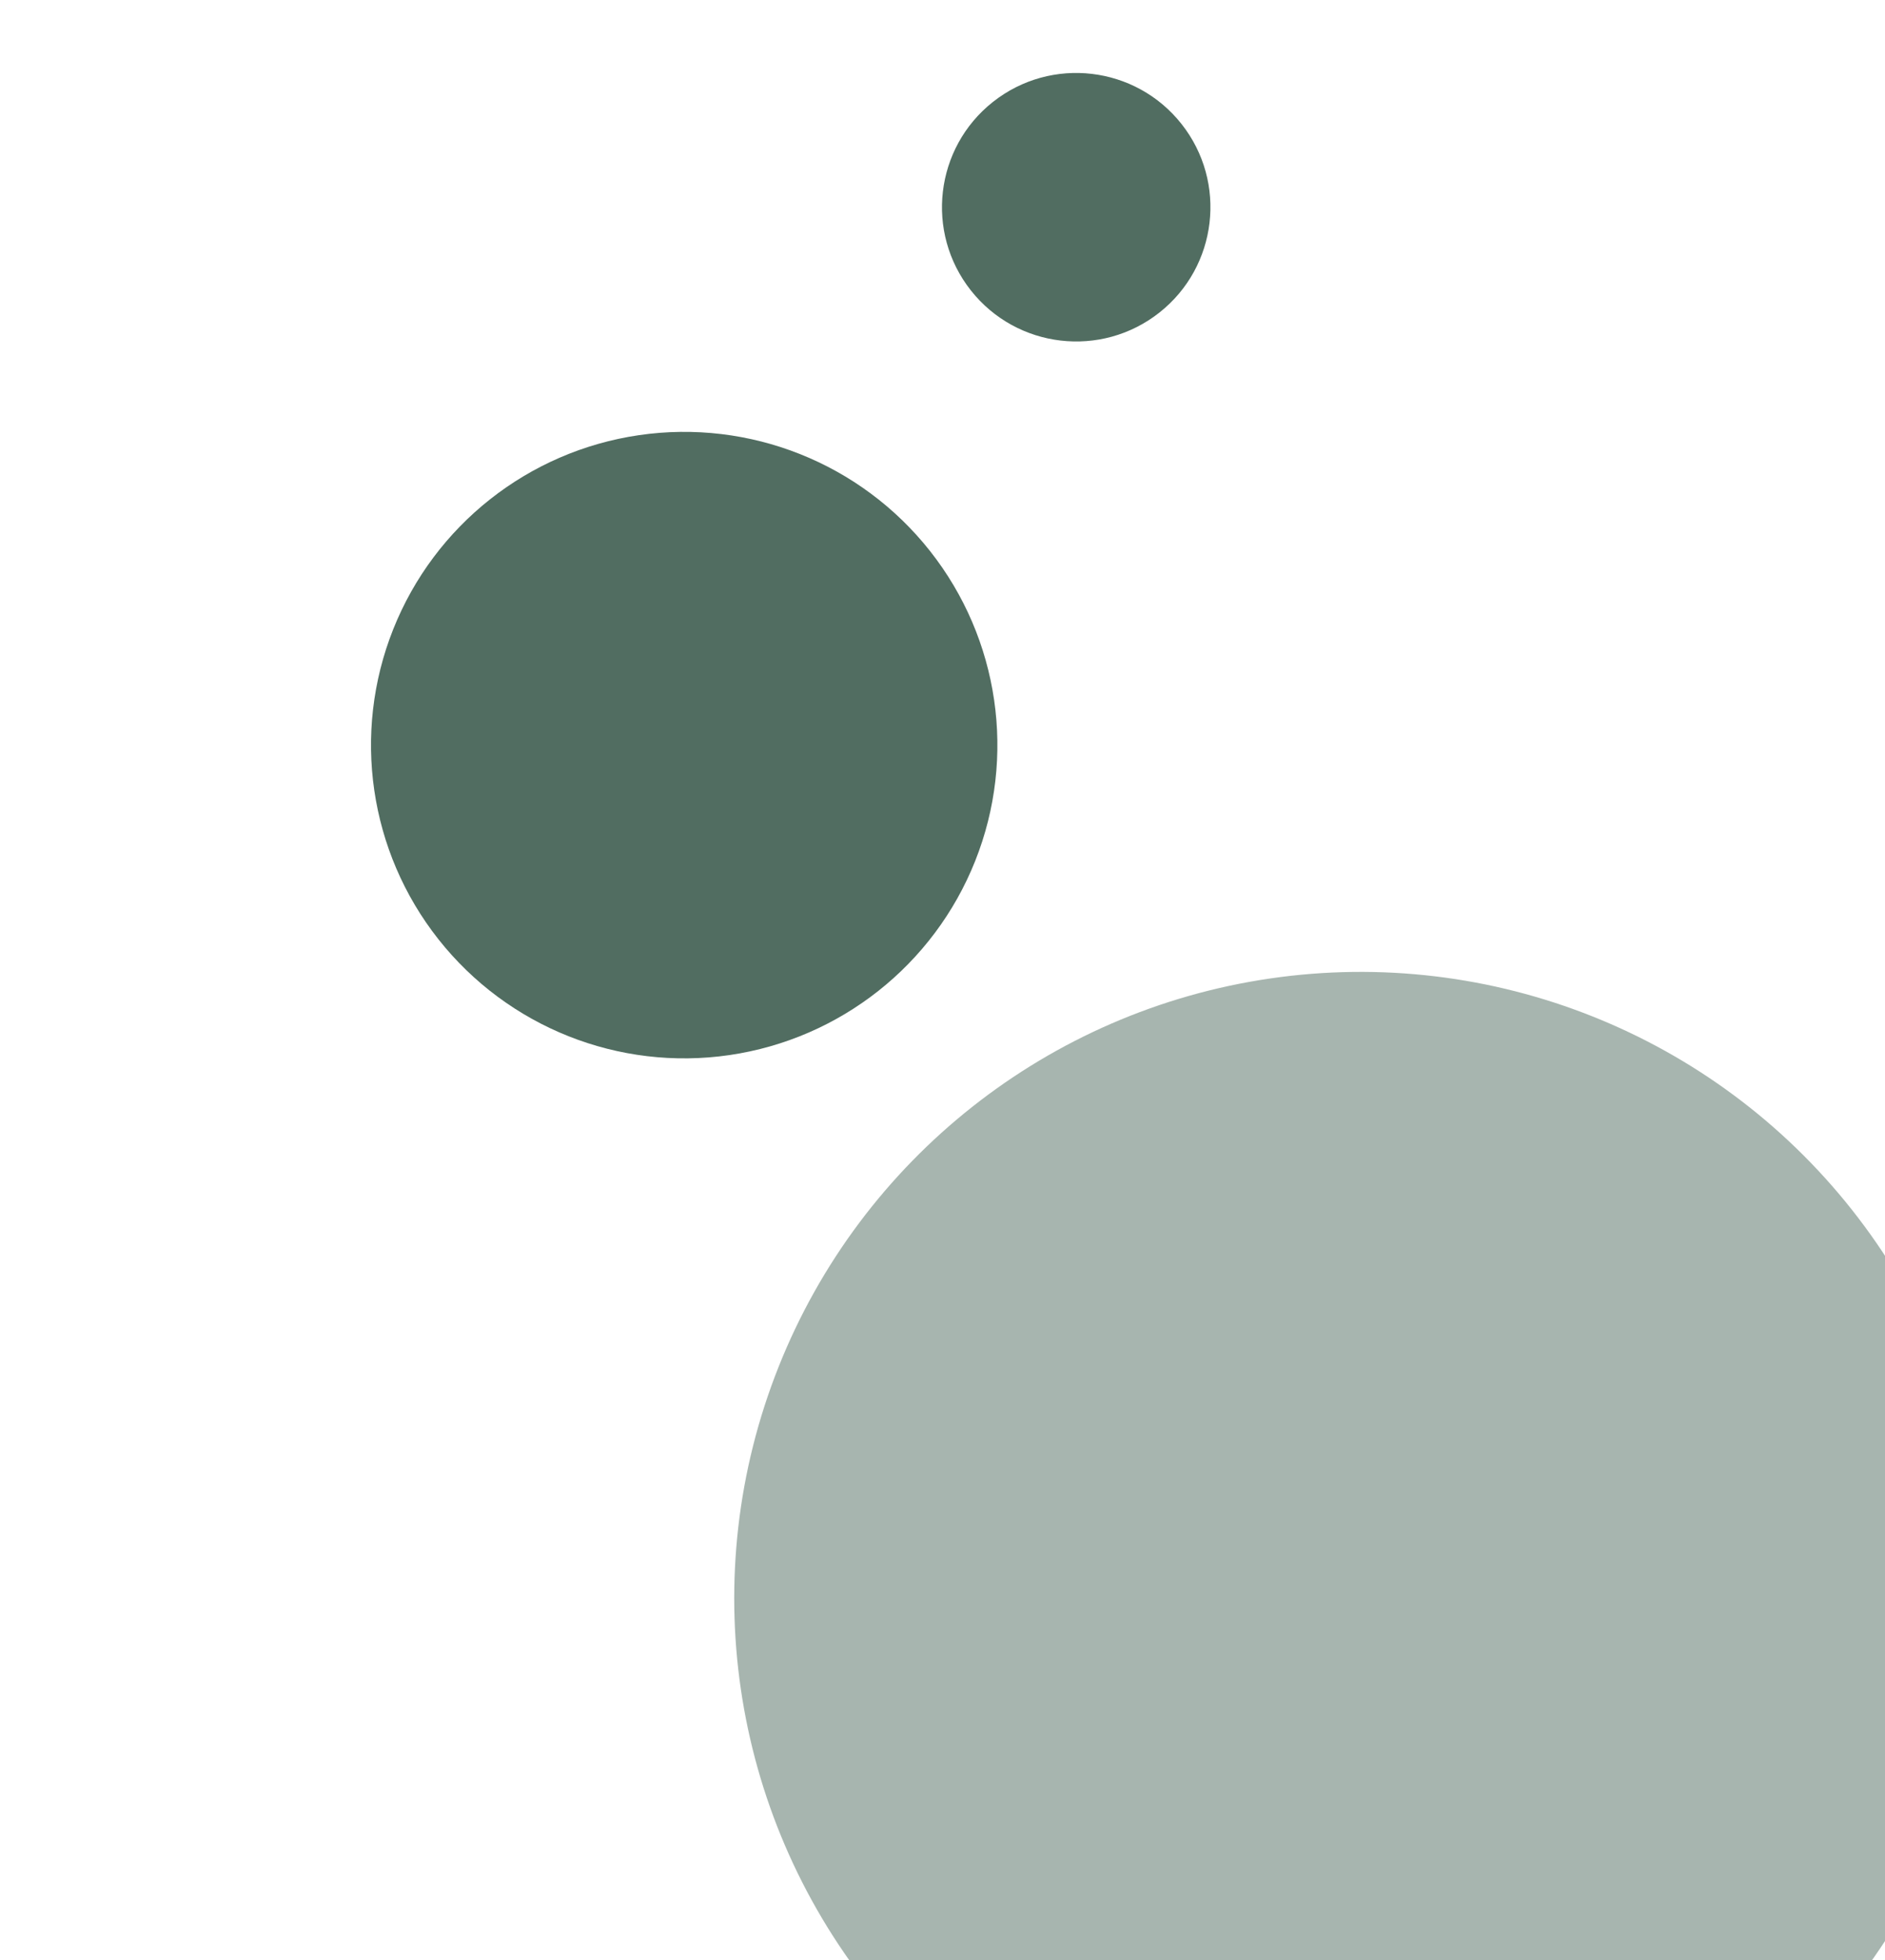 <svg width="101" height="105" viewBox="0 0 101 105" fill="none" xmlns="http://www.w3.org/2000/svg">
<circle cx="72.903" cy="85.628" r="33.562" transform="rotate(-38.311 72.903 85.628)" fill="#516D61" fill-opacity="0.5"/>
<circle cx="36.66" cy="39.917" r="16.781" transform="rotate(-38.311 36.66 39.917)" fill="#516D61"/>
<circle cx="57.664" cy="11.101" r="7.192" transform="rotate(-38.311 57.664 11.101)" fill="#516D61"/>
</svg>
